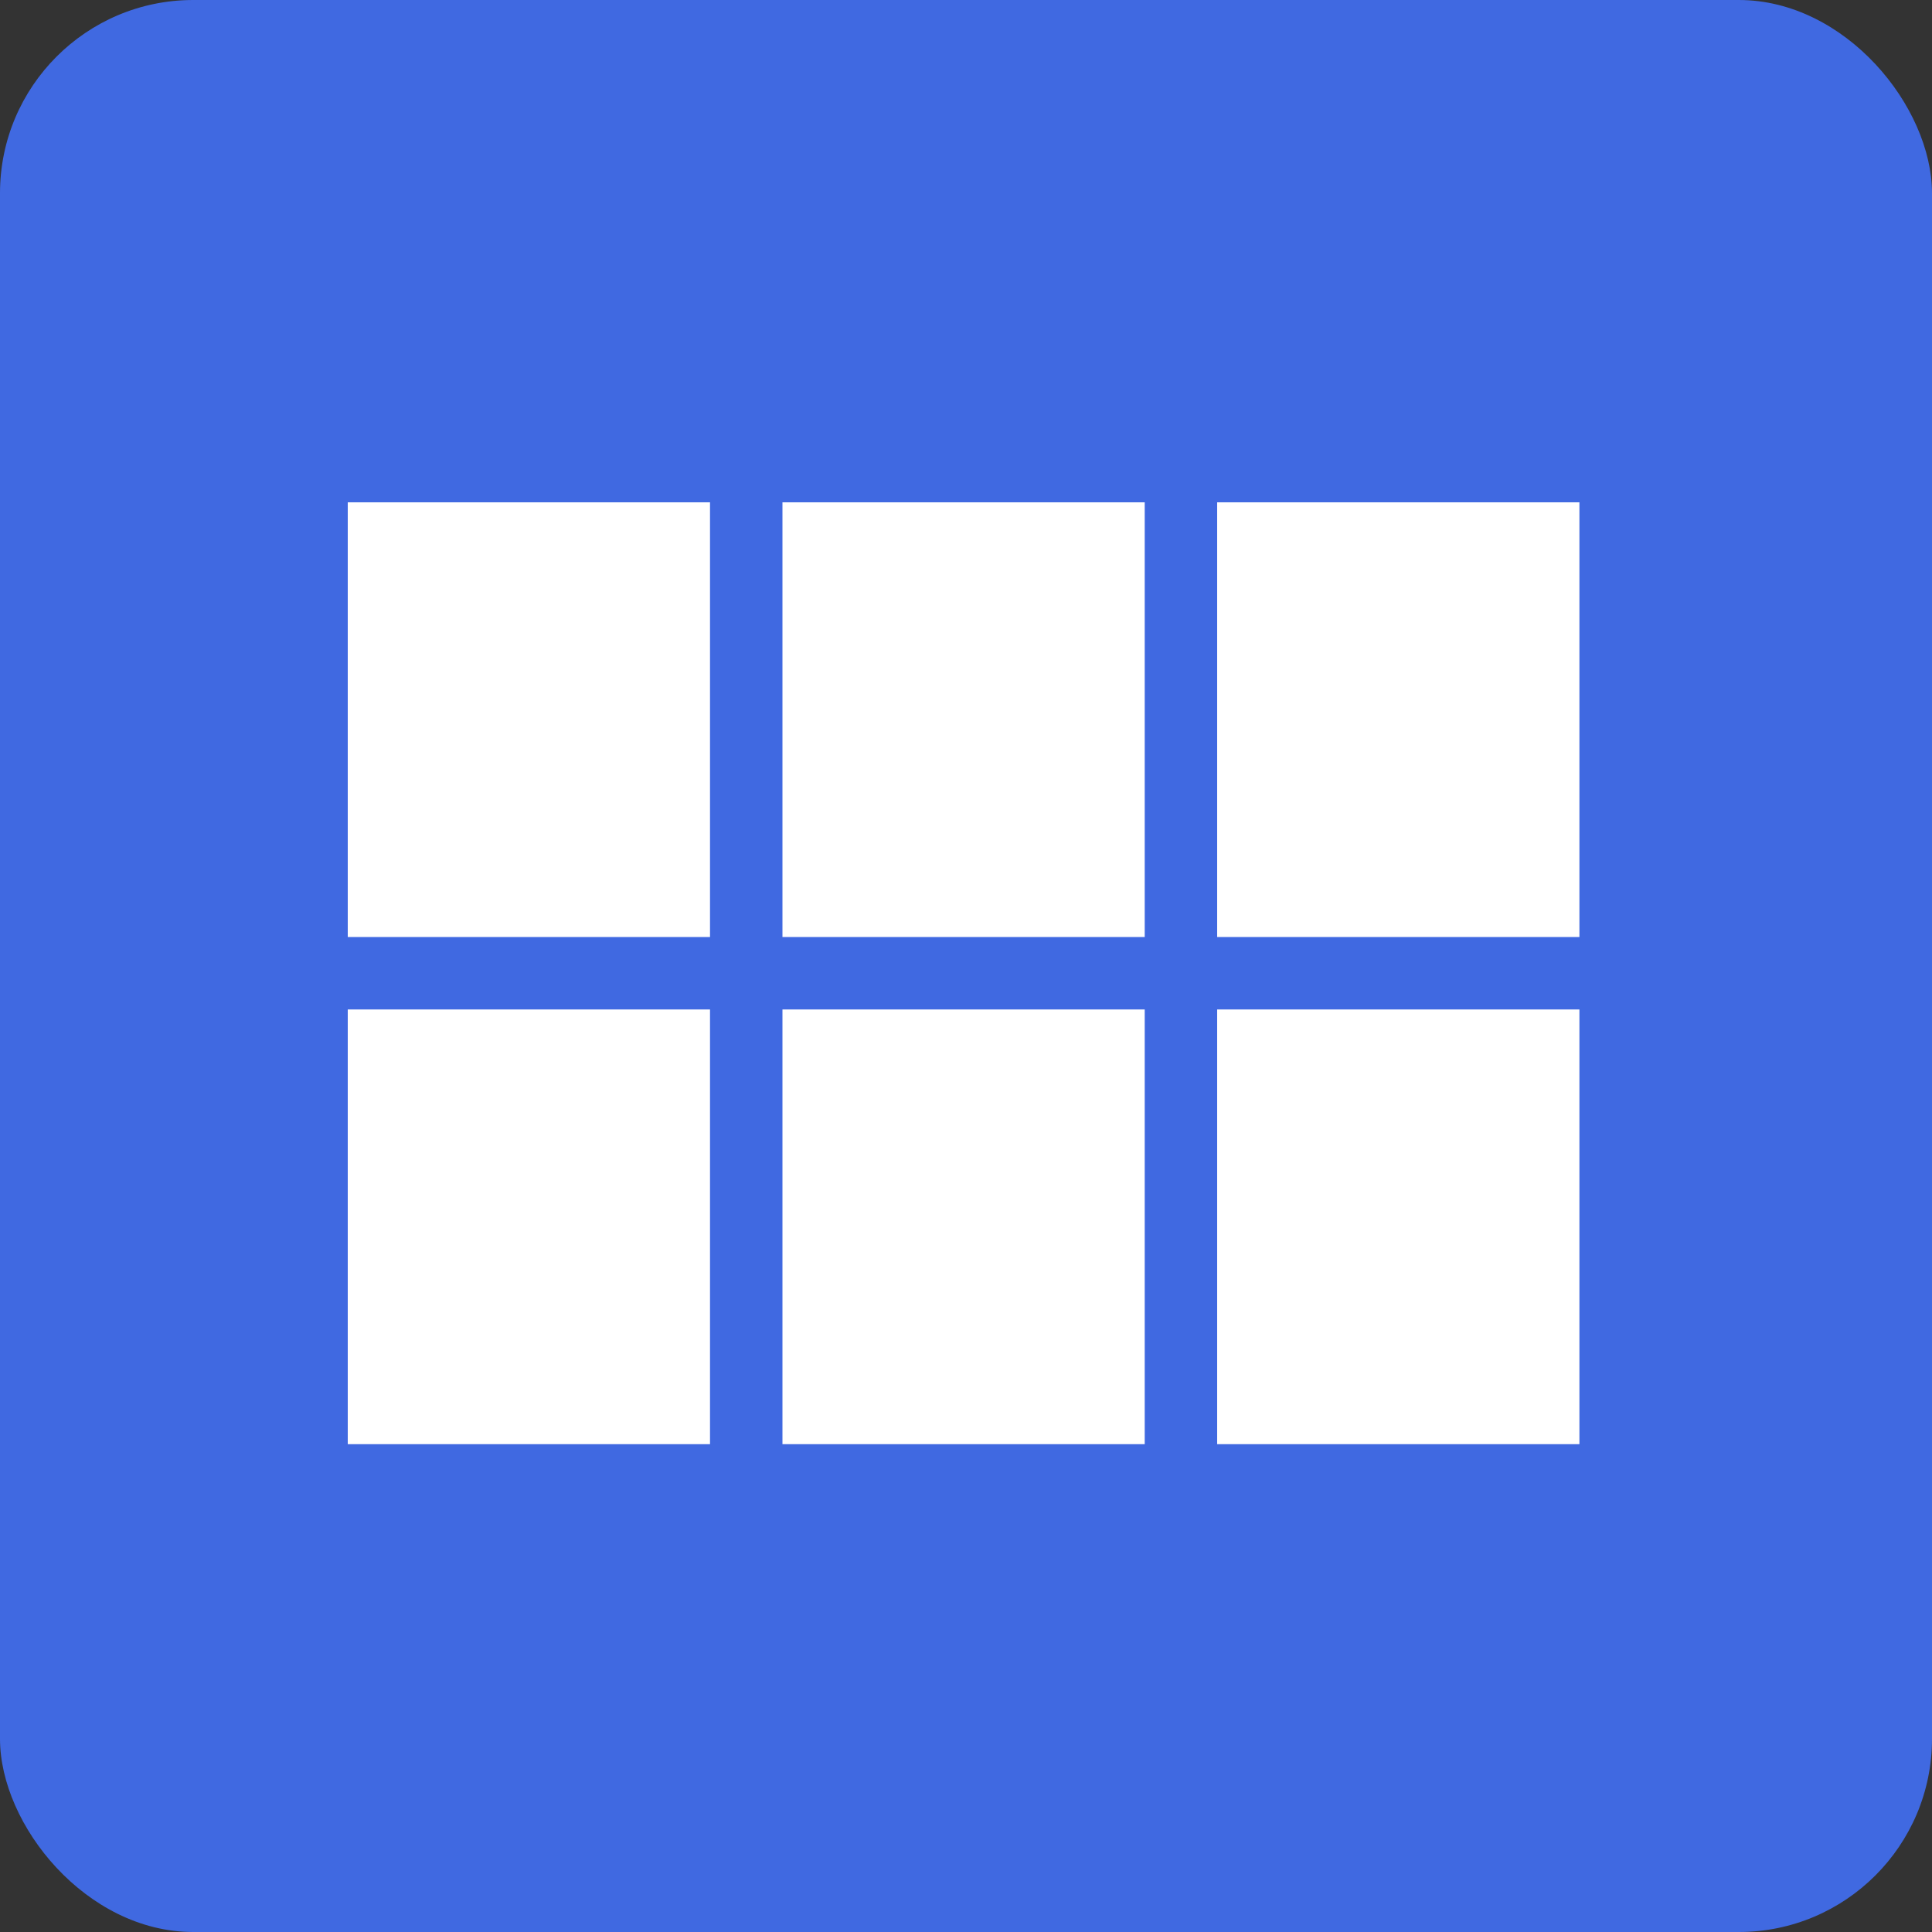 <svg width="100" height="100" viewBox="0 0 100 100" fill="none" xmlns="http://www.w3.org/2000/svg">
<rect x="0" y="0" width="100" height="100" fill="#333333" stroke="none"/>
<rect width="100" height="100" rx="10" fill="#4069E1"/>
<path d="M18 48.5H36.75V26H18V48.5ZM18 74.75H36.75V52.25H18V74.75ZM40.5 74.75H59.25V52.25H40.5V74.75ZM63 74.75H81.75V52.25H63V74.75ZM40.5 48.5H59.25V26H40.5V48.5ZM63 26V48.5H81.75V26H63Z" fill="white"/>
</svg>
